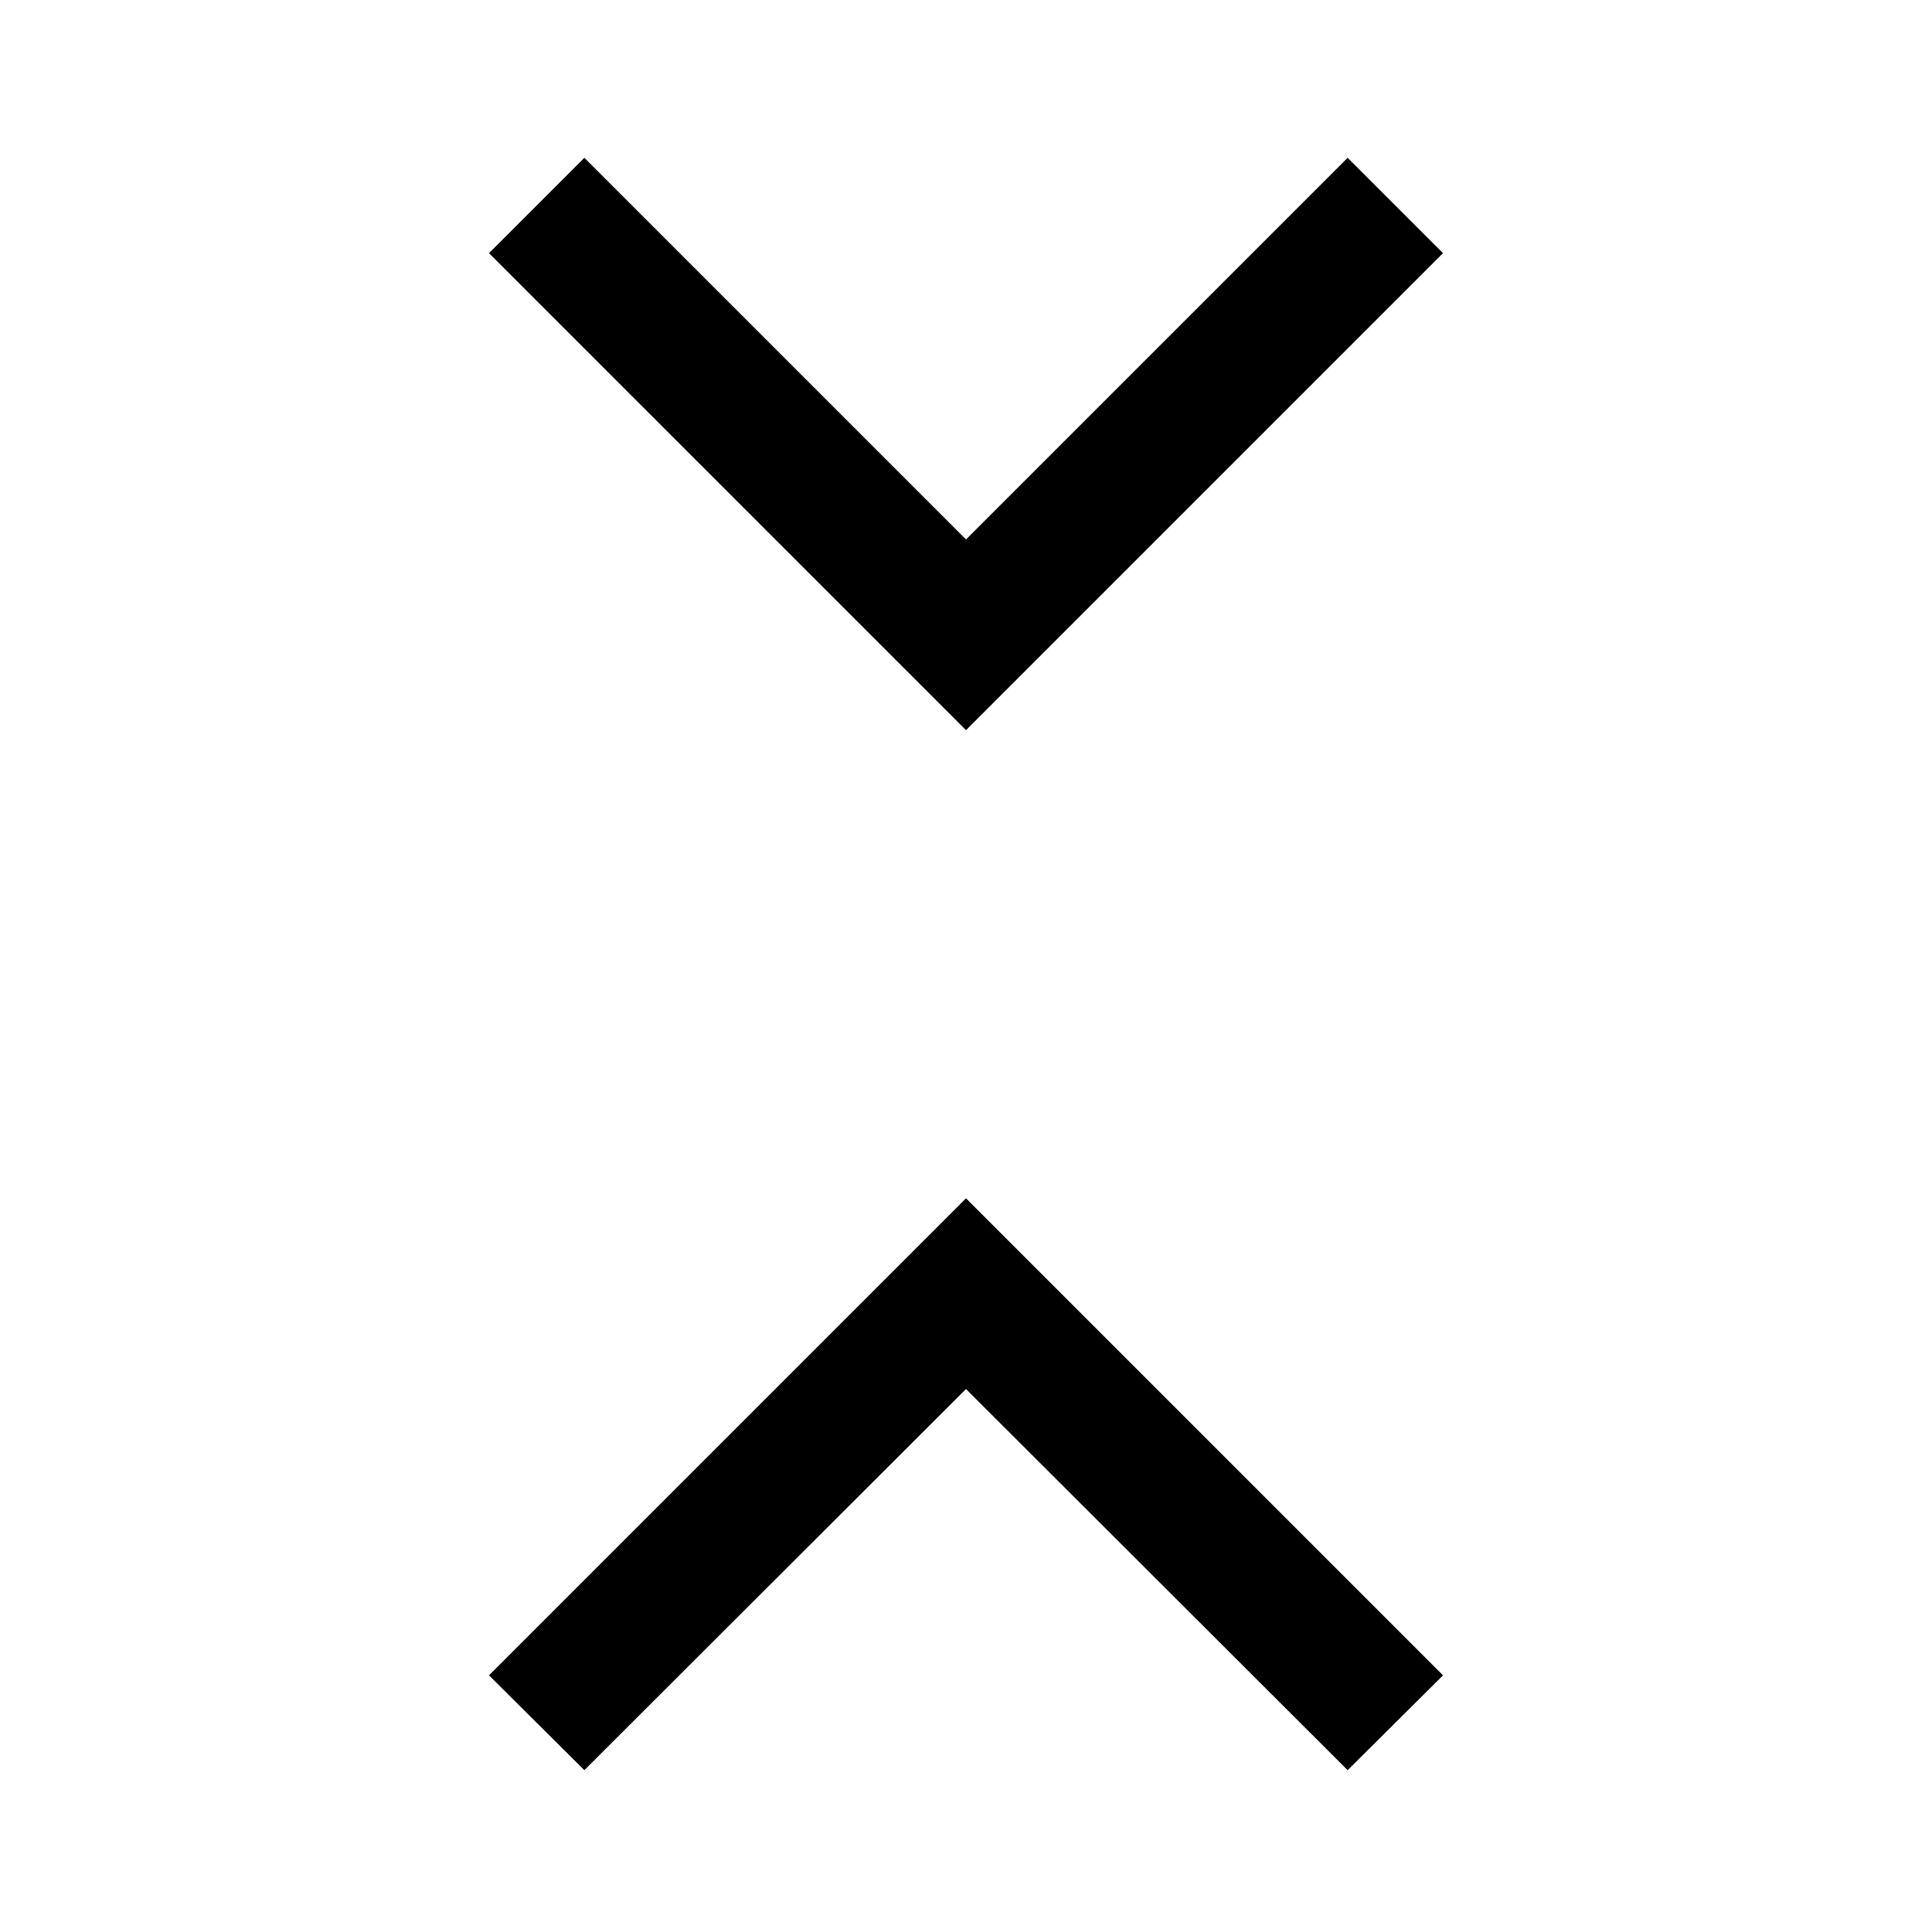<svg xmlns="http://www.w3.org/2000/svg" height="40" viewBox="0 -960 960 960" width="40"><path d="m290.359-80.412-47.383-47.126L480-364.563l237.024 237.025-47.383 47.126L480-269.796 290.359-80.411ZM480-597.18 242.976-834.205l47.383-47.383L480-691.947l189.641-189.641 47.383 47.383L480-597.181Z"/></svg>